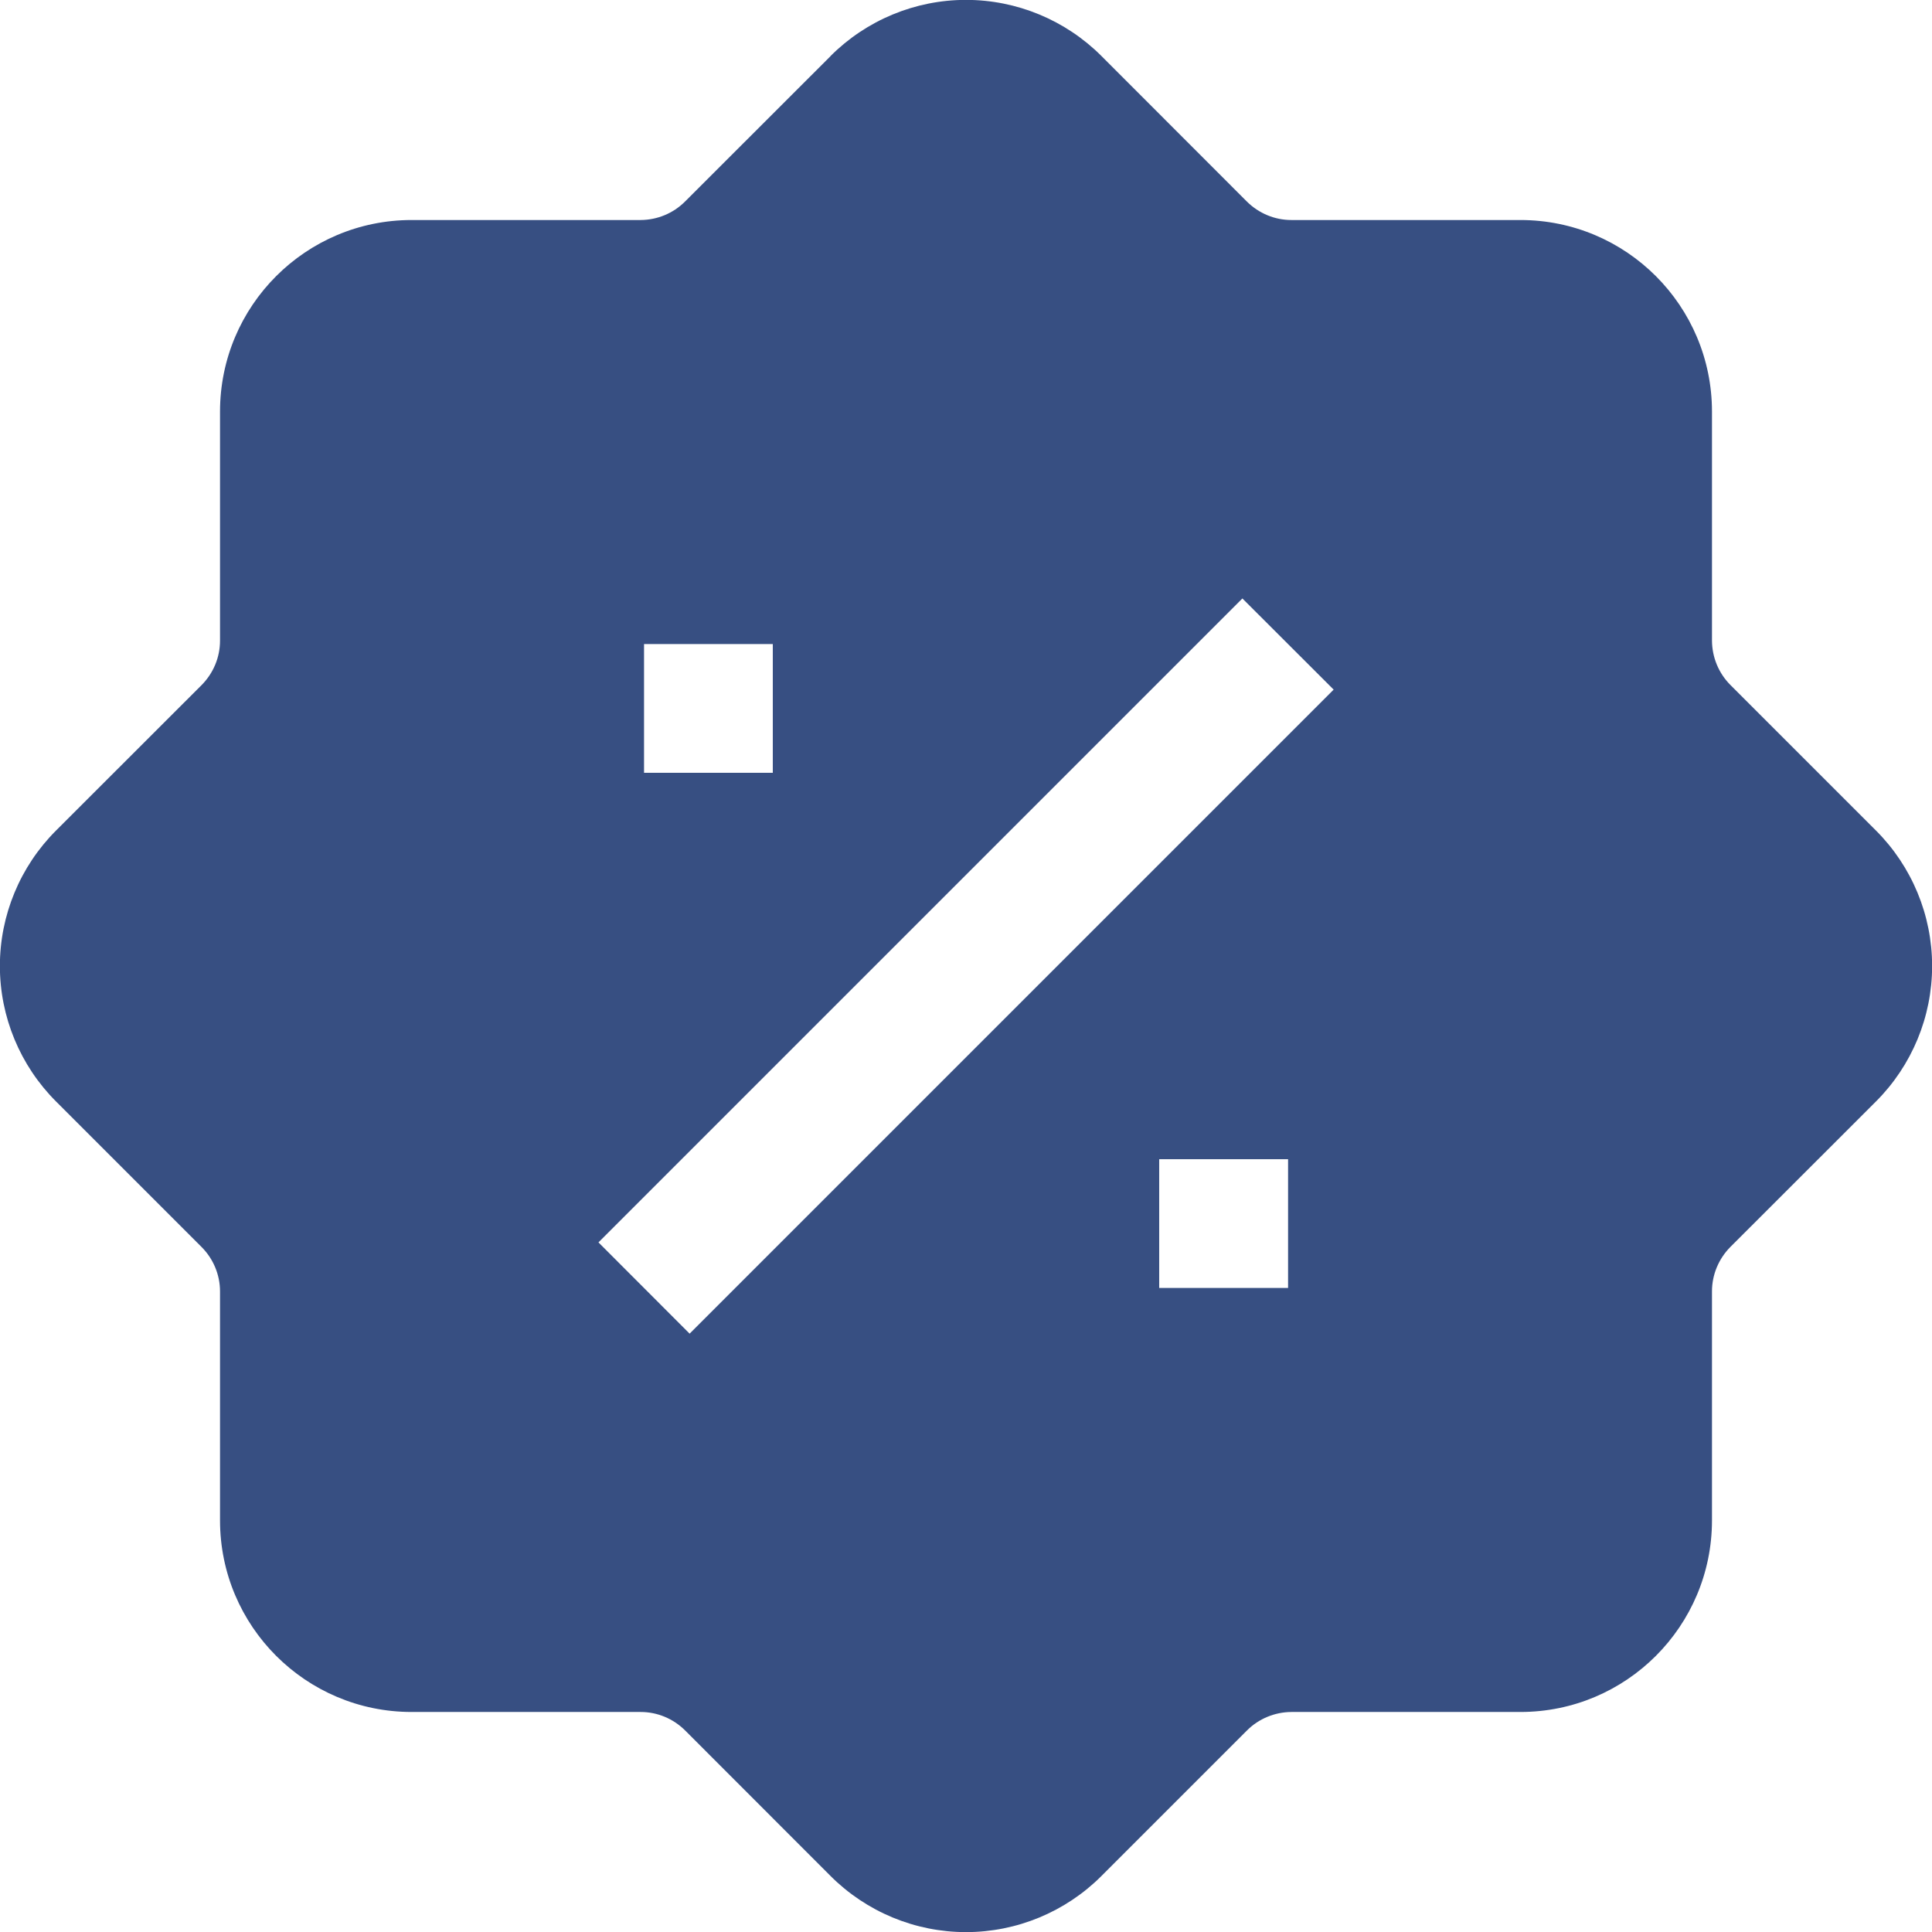 <svg width="17" height="17" viewBox="0 0 17 17" fill="none" xmlns="http://www.w3.org/2000/svg">
<path fill-rule="evenodd" clip-rule="evenodd" d="M7.308 0.494L6.027 1.774C5.924 1.877 5.784 1.935 5.637 1.936H3.622C2.691 1.936 1.936 2.691 1.936 3.622V5.637C1.936 5.785 1.877 5.924 1.774 6.028L0.493 7.308C0.177 7.624 -0.001 8.053 -0.001 8.5C-0.001 8.947 0.177 9.376 0.493 9.692L1.774 10.973C1.877 11.076 1.936 11.217 1.936 11.363V13.378C1.936 14.309 2.691 15.064 3.622 15.064H5.637C5.785 15.064 5.924 15.123 6.028 15.226L7.308 16.507C7.624 16.823 8.053 17.001 8.5 17.001C8.947 17.001 9.376 16.823 9.692 16.507L10.973 15.226C11.076 15.123 11.217 15.065 11.363 15.064H13.378C14.31 15.064 15.064 14.309 15.064 13.378V11.363C15.064 11.216 15.123 11.076 15.226 10.972L16.507 9.692C16.823 9.376 17.001 8.947 17.001 8.5C17.001 8.053 16.823 7.624 16.507 7.308L15.226 6.027C15.123 5.924 15.065 5.784 15.064 5.637V3.622C15.064 2.691 14.31 1.936 13.378 1.936H11.363C11.216 1.936 11.076 1.877 10.972 1.774L9.692 0.493C9.376 0.177 8.947 -0.001 8.5 -0.001C8.053 -0.001 7.624 0.177 7.308 0.493V0.494ZM5.266 10.932L10.932 5.266L11.735 6.068L6.068 11.735L5.266 10.932ZM5.667 5.667V6.8H6.8V5.667H5.667ZM10.2 11.333H11.334V10.2H10.2V11.333Z" fill="#374F82"/>
</svg>
